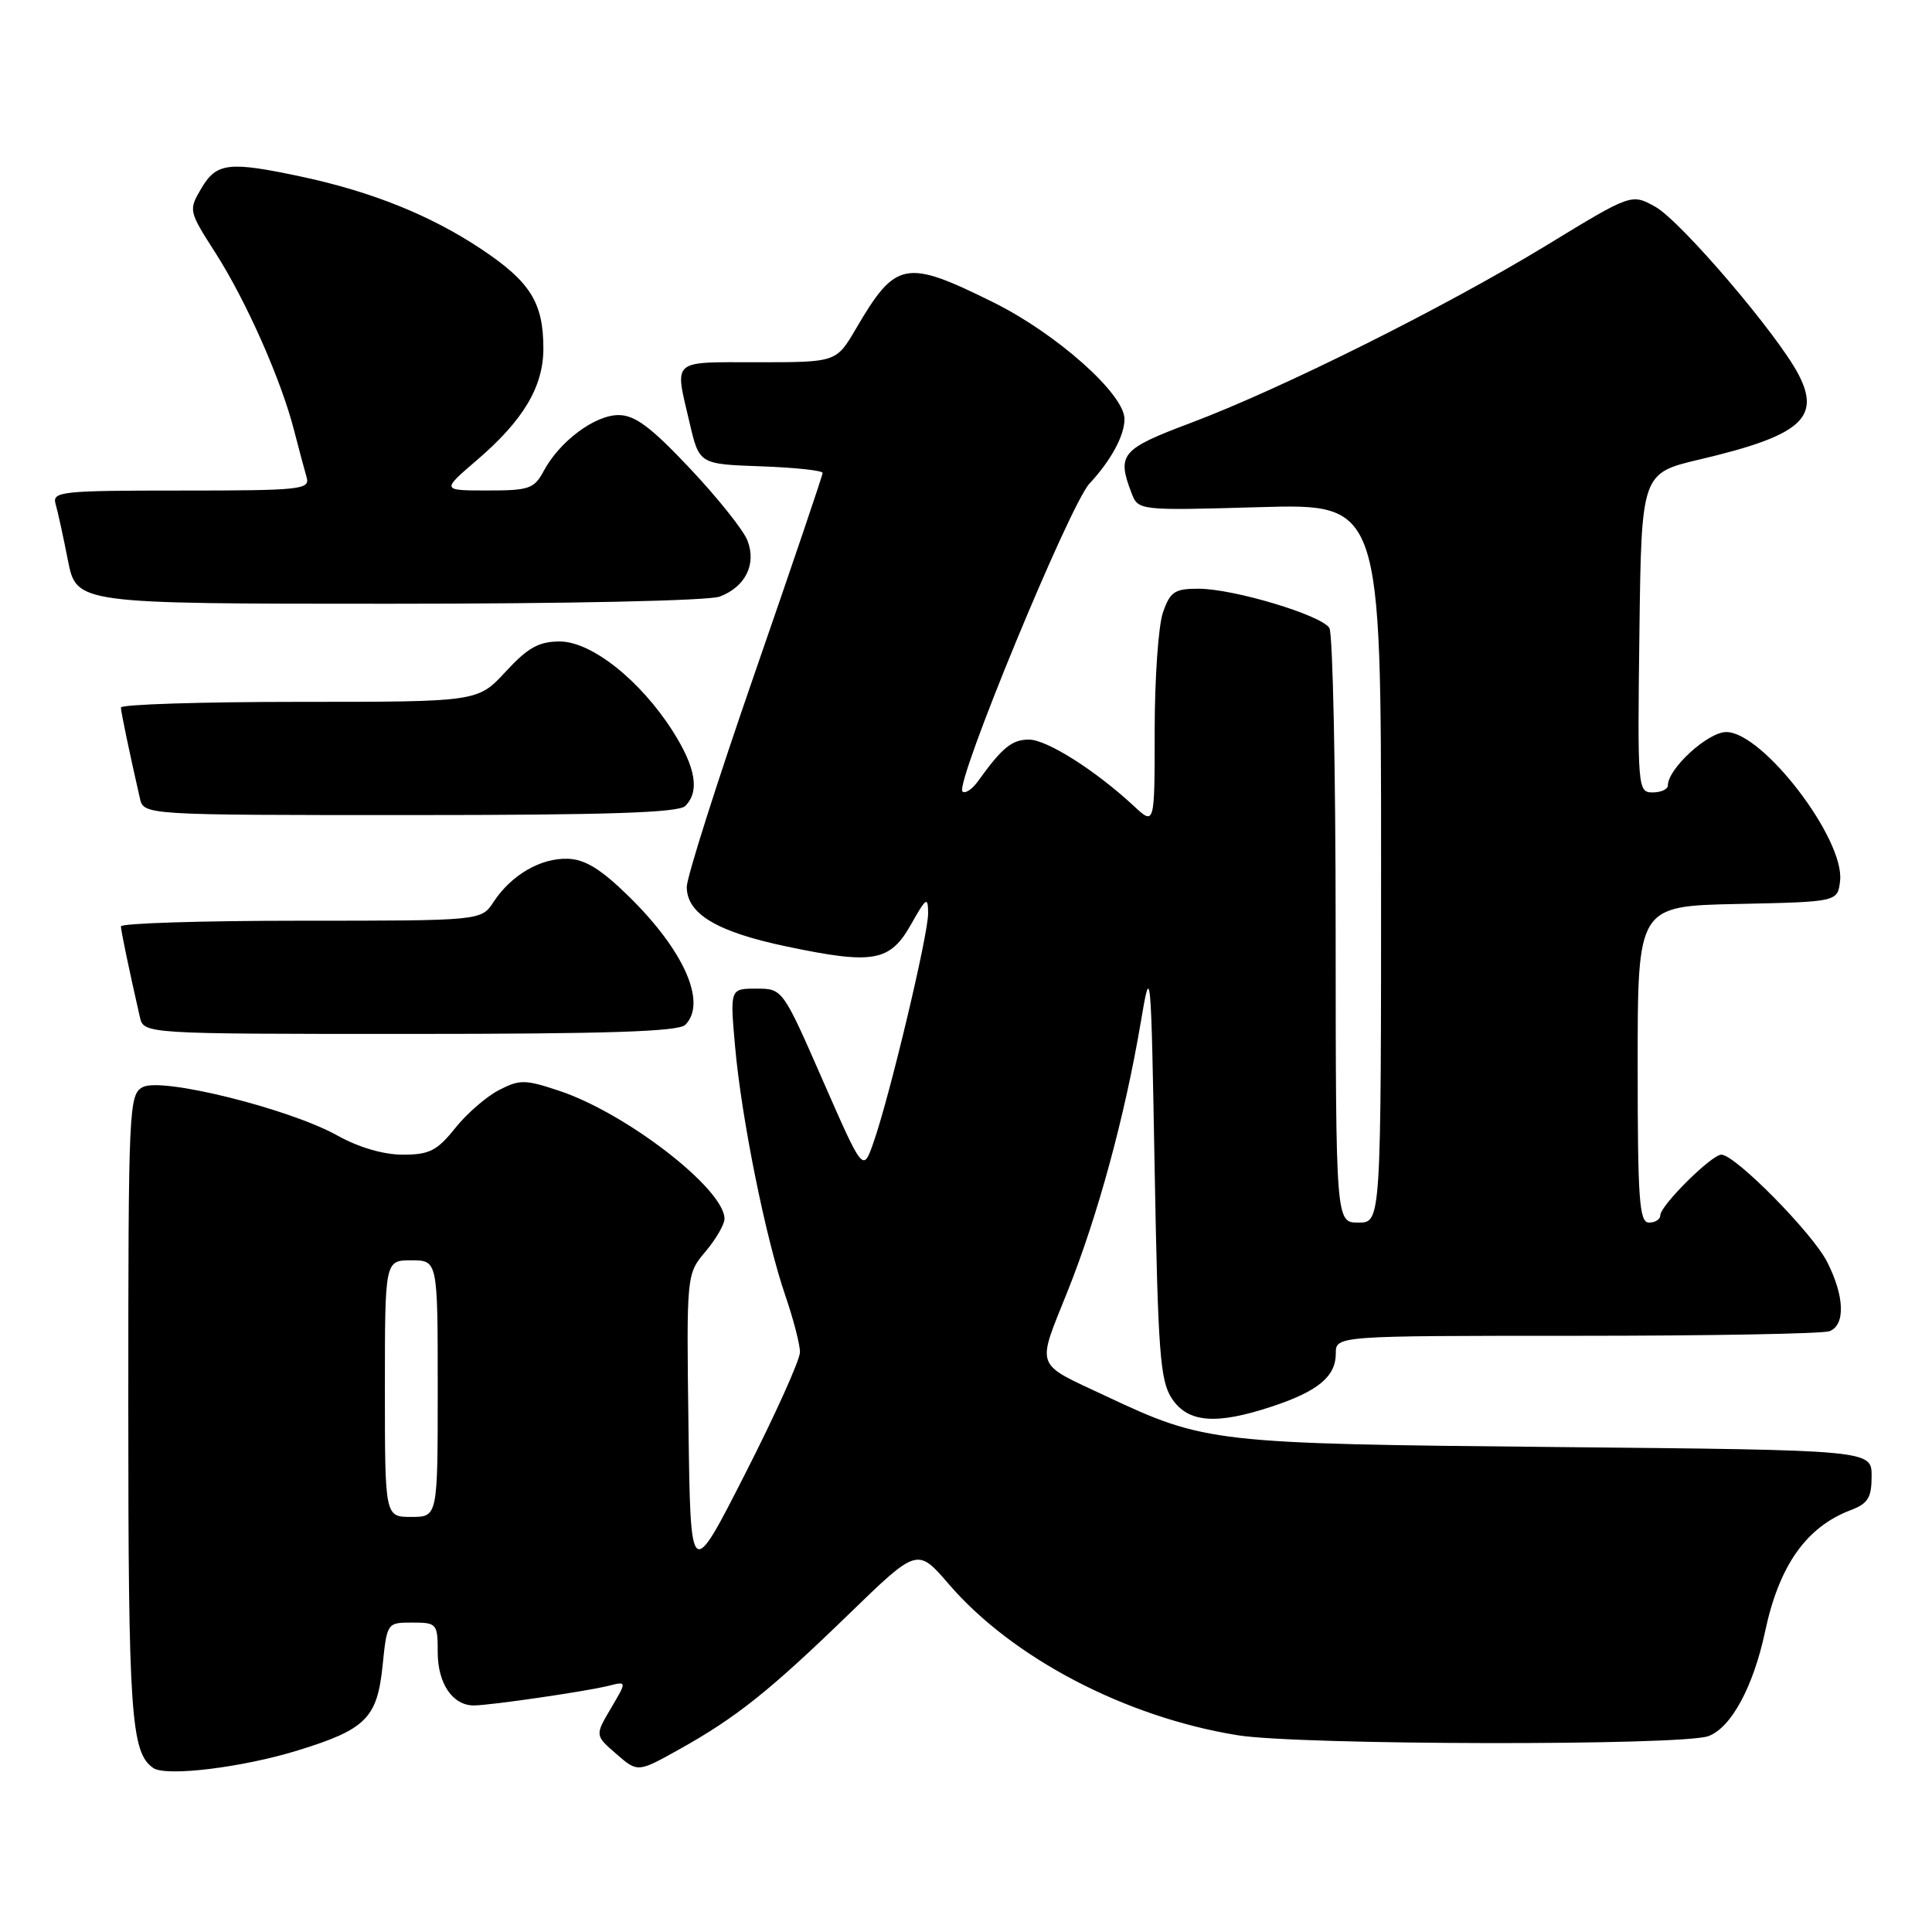<?xml version="1.0" encoding="UTF-8" standalone="no"?>
<!DOCTYPE svg PUBLIC "-//W3C//DTD SVG 1.1//EN" "http://www.w3.org/Graphics/SVG/1.1/DTD/svg11.dtd" >
<svg xmlns="http://www.w3.org/2000/svg" xmlns:xlink="http://www.w3.org/1999/xlink" version="1.1" viewBox="0 0 256 256">
 <g >
 <path fill="currentColor"
d=" M 39.49 231.93 C 48.47 229.16 49.98 227.66 50.69 220.75 C 51.28 215.01 51.28 215.00 54.64 215.00 C 57.88 215.00 58.00 215.14 58.00 218.93 C 58.00 223.10 60.00 226.01 62.82 225.98 C 65.12 225.95 77.72 224.11 80.67 223.37 C 83.07 222.77 83.07 222.77 80.95 226.36 C 78.83 229.95 78.83 229.95 81.67 232.41 C 84.50 234.87 84.50 234.87 90.00 231.80 C 97.57 227.58 102.02 224.02 112.53 213.83 C 121.56 205.07 121.56 205.07 125.75 209.94 C 134.17 219.71 149.14 227.53 164.00 229.93 C 172.15 231.25 222.98 231.34 226.39 230.04 C 229.41 228.90 232.33 223.48 233.88 216.20 C 235.74 207.43 239.34 202.33 245.25 200.09 C 247.52 199.23 248.00 198.44 248.00 195.59 C 248.00 192.14 248.00 192.14 206.25 191.74 C 160.71 191.30 159.73 191.19 146.54 184.99 C 136.97 180.50 137.32 181.45 141.47 171.08 C 145.47 161.07 149.03 147.99 151.15 135.50 C 152.48 127.60 152.51 127.83 153.00 155.05 C 153.44 179.20 153.72 182.93 155.27 185.30 C 157.40 188.53 161.13 188.83 168.57 186.36 C 174.66 184.34 177.00 182.39 177.00 179.35 C 177.00 177.00 177.00 177.00 208.92 177.00 C 226.47 177.00 241.55 176.73 242.42 176.39 C 244.55 175.58 244.41 171.73 242.10 167.20 C 240.15 163.37 229.92 153.00 228.09 153.00 C 226.79 153.00 220.00 159.74 220.00 161.03 C 220.00 161.57 219.32 162.00 218.50 162.00 C 217.21 162.00 217.00 159.00 217.00 141.03 C 217.00 120.06 217.00 120.06 230.25 119.78 C 243.50 119.50 243.50 119.50 243.82 116.71 C 244.45 111.20 233.59 97.00 228.74 97.00 C 226.30 97.00 221.00 101.85 221.00 104.08 C 221.00 104.58 220.09 105.00 218.98 105.00 C 217.01 105.00 216.97 104.49 217.23 83.85 C 217.50 62.70 217.50 62.70 225.26 60.87 C 238.55 57.74 241.28 55.40 238.35 49.69 C 235.66 44.44 222.74 29.30 219.34 27.40 C 216.18 25.64 216.18 25.64 204.93 32.50 C 191.46 40.71 169.80 51.52 157.75 56.05 C 148.57 59.50 147.98 60.20 149.91 65.27 C 150.82 67.66 150.82 67.66 166.91 67.20 C 183.00 66.74 183.00 66.74 183.00 114.37 C 183.00 162.00 183.00 162.00 180.00 162.00 C 177.00 162.00 177.00 162.00 176.98 123.25 C 176.98 101.94 176.60 83.92 176.15 83.21 C 175.07 81.50 163.47 78.02 158.85 78.01 C 155.65 78.00 155.06 78.39 154.10 81.15 C 153.49 82.88 153.00 89.94 153.00 96.84 C 153.00 109.37 153.00 109.37 150.25 106.81 C 145.17 102.09 138.72 98.00 136.34 98.00 C 134.09 98.00 132.80 99.05 129.60 103.50 C 128.81 104.60 127.88 105.21 127.53 104.87 C 126.50 103.84 141.75 66.88 144.36 64.08 C 147.22 61.00 149.00 57.72 149.00 55.52 C 149.00 52.22 140.01 44.22 131.64 40.07 C 119.97 34.29 118.70 34.53 113.41 43.57 C 110.81 48.00 110.81 48.00 100.40 48.00 C 88.80 48.00 89.38 47.48 91.37 56.00 C 92.65 61.50 92.65 61.50 100.82 61.79 C 105.32 61.95 109.00 62.34 109.00 62.67 C 109.00 62.99 104.95 74.94 100.00 89.22 C 95.05 103.50 91.00 116.24 91.00 117.52 C 91.00 121.09 95.00 123.48 104.21 125.41 C 115.73 127.83 117.92 127.44 120.71 122.50 C 122.74 118.90 122.97 118.75 122.98 121.03 C 123.00 123.84 117.88 145.32 115.73 151.42 C 114.36 155.33 114.36 155.33 109.03 143.17 C 103.70 131.00 103.70 131.00 100.21 131.00 C 96.72 131.00 96.72 131.00 97.41 138.75 C 98.26 148.25 101.47 164.16 104.07 171.70 C 105.13 174.79 106.00 178.15 106.00 179.17 C 106.00 180.19 102.74 187.43 98.75 195.26 C 91.50 209.50 91.50 209.50 91.23 189.17 C 90.96 168.84 90.96 168.84 93.48 165.84 C 94.87 164.19 96.00 162.24 96.00 161.50 C 96.00 157.56 83.00 147.49 74.08 144.53 C 69.57 143.03 68.86 143.02 66.10 144.45 C 64.44 145.31 61.82 147.58 60.29 149.51 C 57.91 152.48 56.89 153.00 53.38 153.00 C 50.82 153.00 47.53 152.04 44.72 150.47 C 38.37 146.92 21.42 142.70 18.91 144.05 C 17.08 145.03 17.00 146.71 17.00 186.47 C 17.00 227.18 17.35 232.24 20.31 234.27 C 22.02 235.44 32.12 234.21 39.49 231.93 Z  M 90.80 135.80 C 93.72 132.88 90.64 125.92 83.23 118.69 C 79.60 115.14 77.49 113.85 75.21 113.79 C 71.62 113.68 67.73 115.96 65.40 119.51 C 63.77 122.00 63.77 122.00 39.88 122.00 C 26.75 122.00 16.01 122.34 16.02 122.75 C 16.05 123.42 17.08 128.39 18.53 134.75 C 19.04 137.00 19.04 137.00 54.32 137.00 C 80.43 137.00 89.91 136.69 90.80 135.80 Z  M 90.80 106.80 C 92.73 104.87 92.20 101.71 89.16 96.91 C 84.87 90.16 78.38 85.00 74.17 85.00 C 71.40 85.00 69.95 85.81 67.00 89.00 C 63.31 93.00 63.31 93.00 39.65 93.00 C 26.64 93.00 16.01 93.34 16.02 93.75 C 16.05 94.42 17.08 99.39 18.53 105.75 C 19.04 108.00 19.04 108.00 54.32 108.00 C 80.43 108.00 89.91 107.69 90.80 106.80 Z  M 95.37 79.05 C 98.77 77.76 100.25 74.78 99.05 71.64 C 98.53 70.27 95.10 65.97 91.43 62.08 C 86.25 56.58 84.13 55.00 81.96 55.00 C 78.81 55.00 74.15 58.48 72.05 62.40 C 70.79 64.76 70.11 65.00 64.58 64.99 C 58.50 64.99 58.50 64.99 63.18 60.98 C 69.35 55.69 72.00 51.24 72.00 46.18 C 72.00 40.11 70.28 37.35 63.81 33.03 C 57.11 28.56 49.33 25.42 40.00 23.42 C 30.33 21.36 28.70 21.54 26.69 24.94 C 24.97 27.86 24.98 27.93 28.55 33.51 C 32.62 39.87 37.25 50.32 38.96 57.00 C 39.60 59.48 40.35 62.29 40.63 63.25 C 41.10 64.87 39.85 65.00 24.00 65.00 C 8.16 65.00 6.90 65.13 7.36 66.75 C 7.64 67.71 8.38 71.09 9.00 74.25 C 10.14 80.00 10.14 80.00 51.51 80.00 C 75.28 80.00 93.94 79.60 95.37 79.05 Z  M 51.00 184.00 C 51.00 167.00 51.00 167.00 54.50 167.00 C 58.00 167.00 58.00 167.00 58.00 184.00 C 58.00 201.00 58.00 201.00 54.50 201.00 C 51.00 201.00 51.00 201.00 51.00 184.00 Z "/>
</g>
</svg>